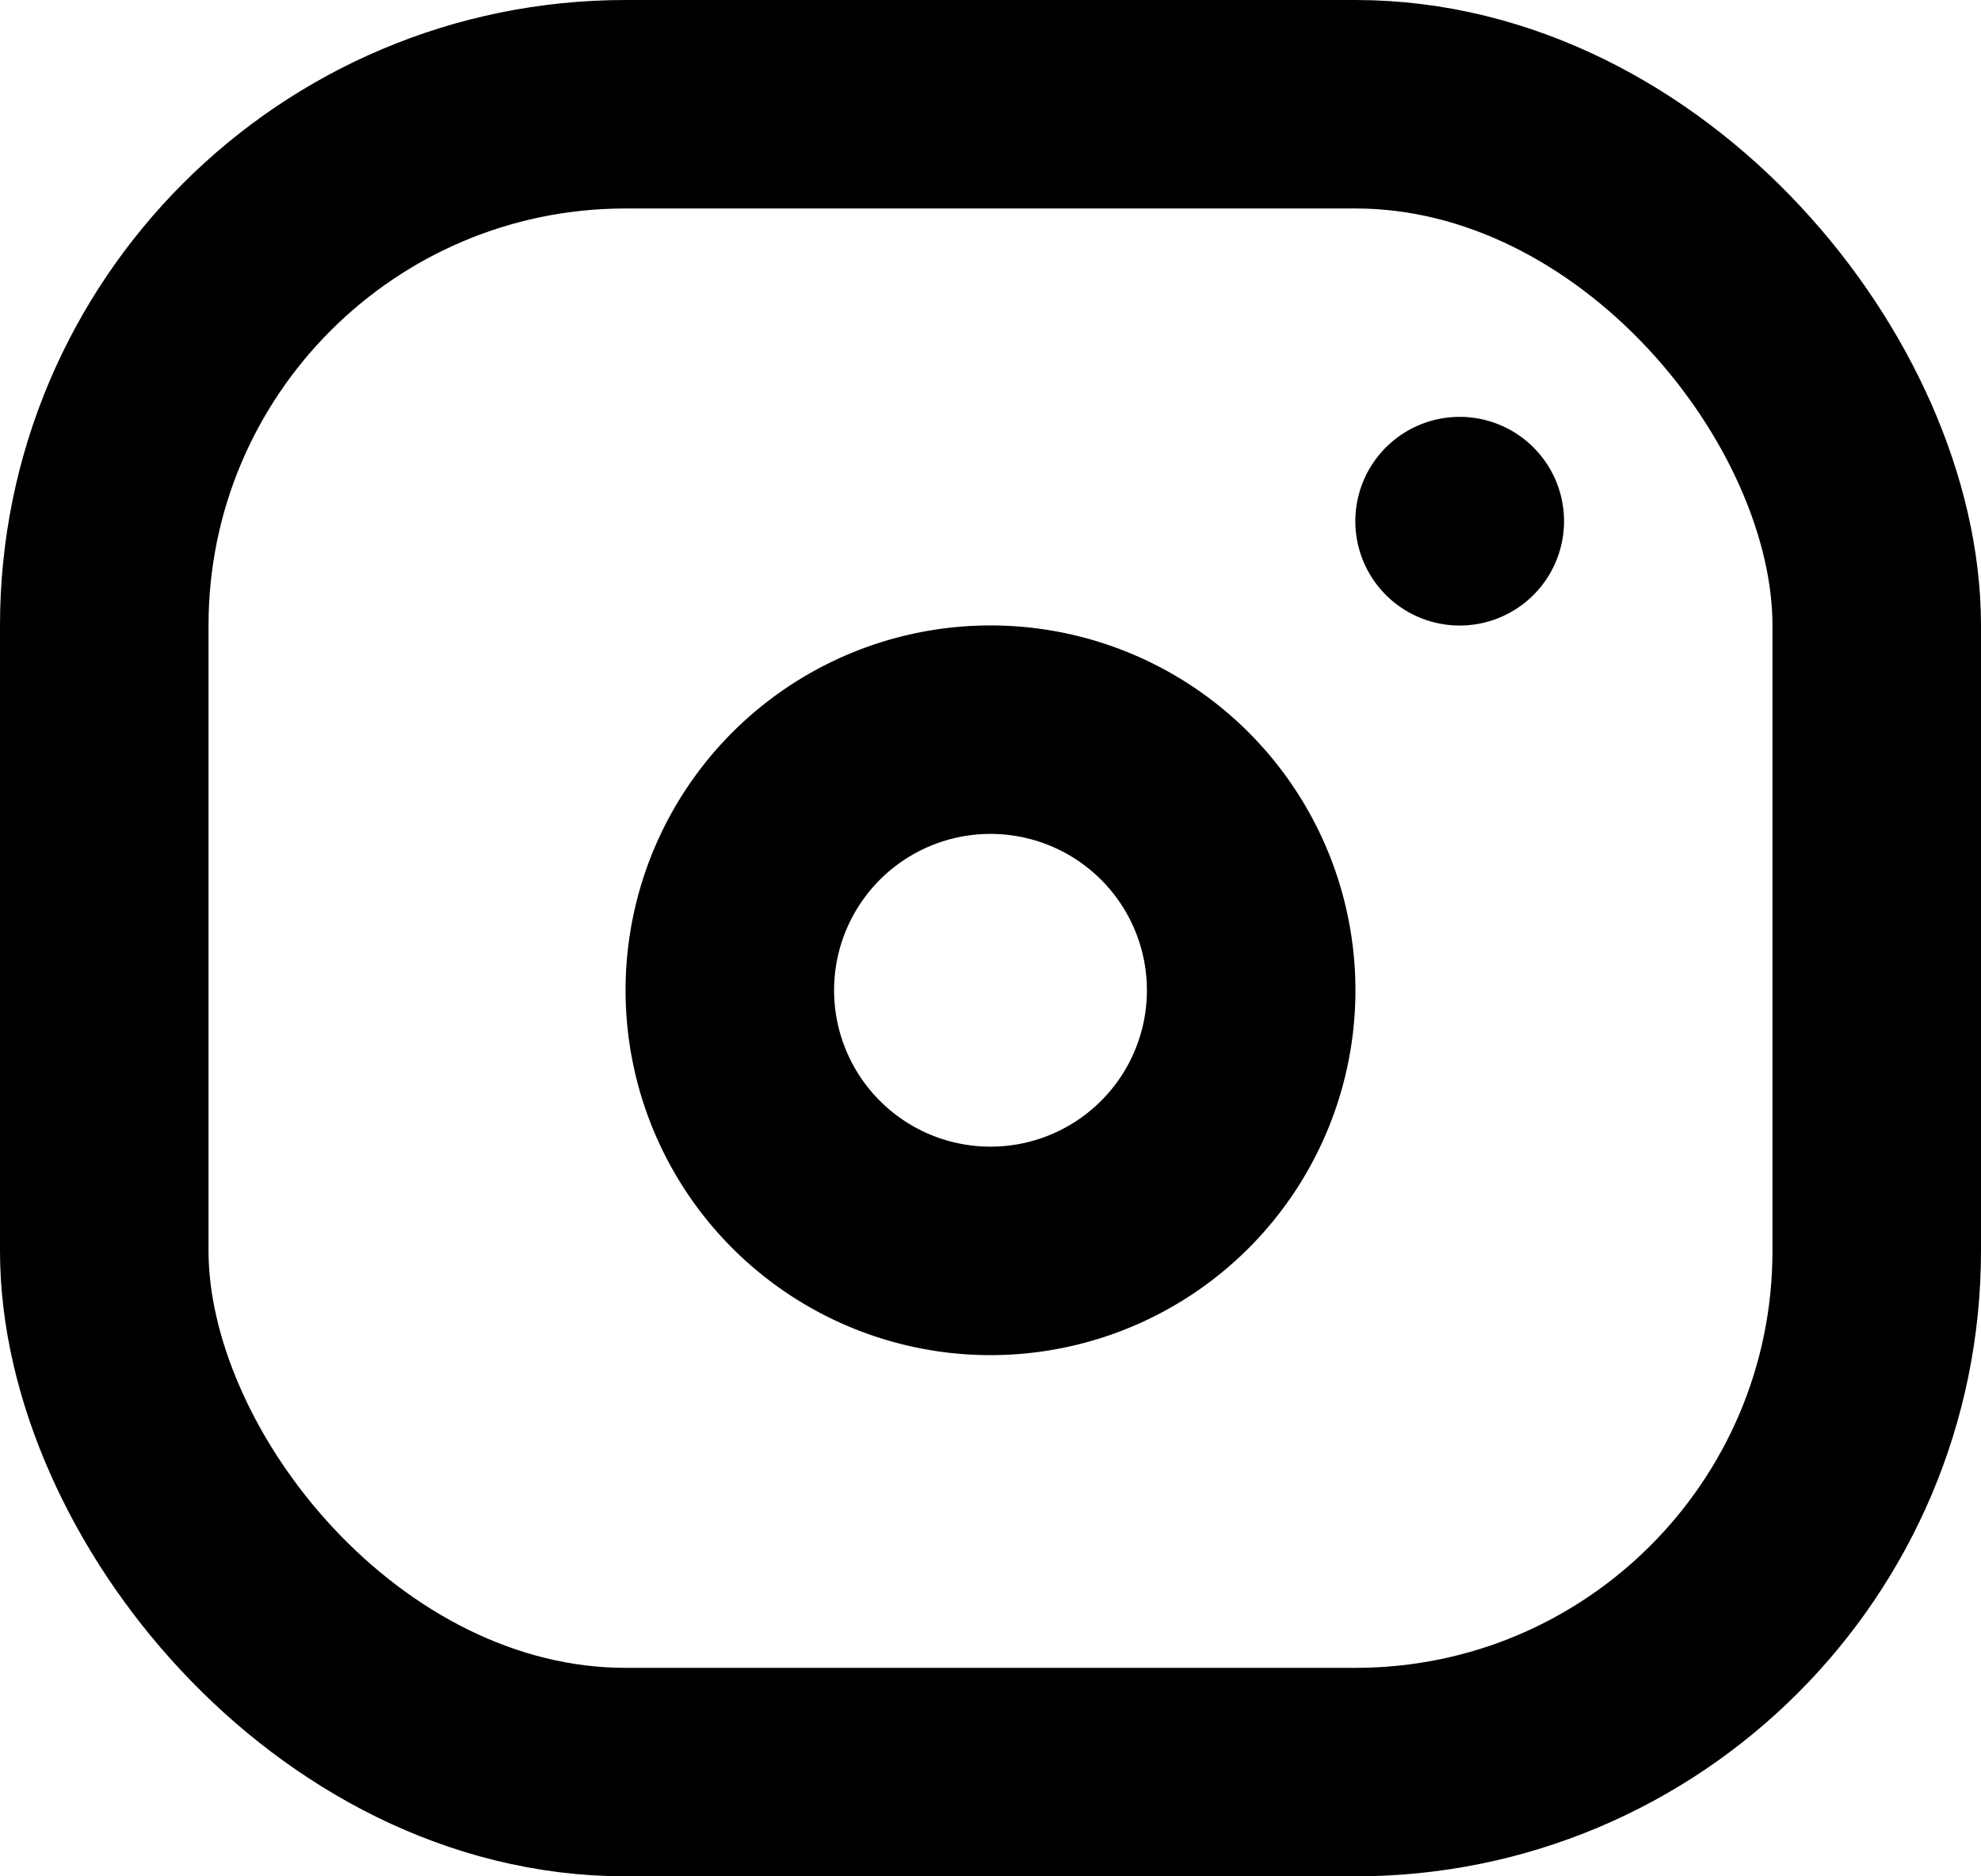 <svg width="19" height="18" viewBox="0 0 19 18" xmlns="http://www.w3.org/2000/svg"><g transform="translate(1 1)" fill="none" fill-rule="evenodd"><rect stroke="currentColor" stroke-width="2" stroke-linecap="round" stroke-linejoin="round" width="17" height="16" rx="5"/><path d="M10.973 8.133a2.5 2.5 0 11-4.946.734 2.5 2.5 0 014.946-.734z" stroke="currentColor" stroke-width="2" stroke-linecap="round" stroke-linejoin="round"/><path d="M12.01 3.853a1 1 0 101.98.294 1 1 0 00-1.98-.294z" fill="currentColor"/></g></svg>

